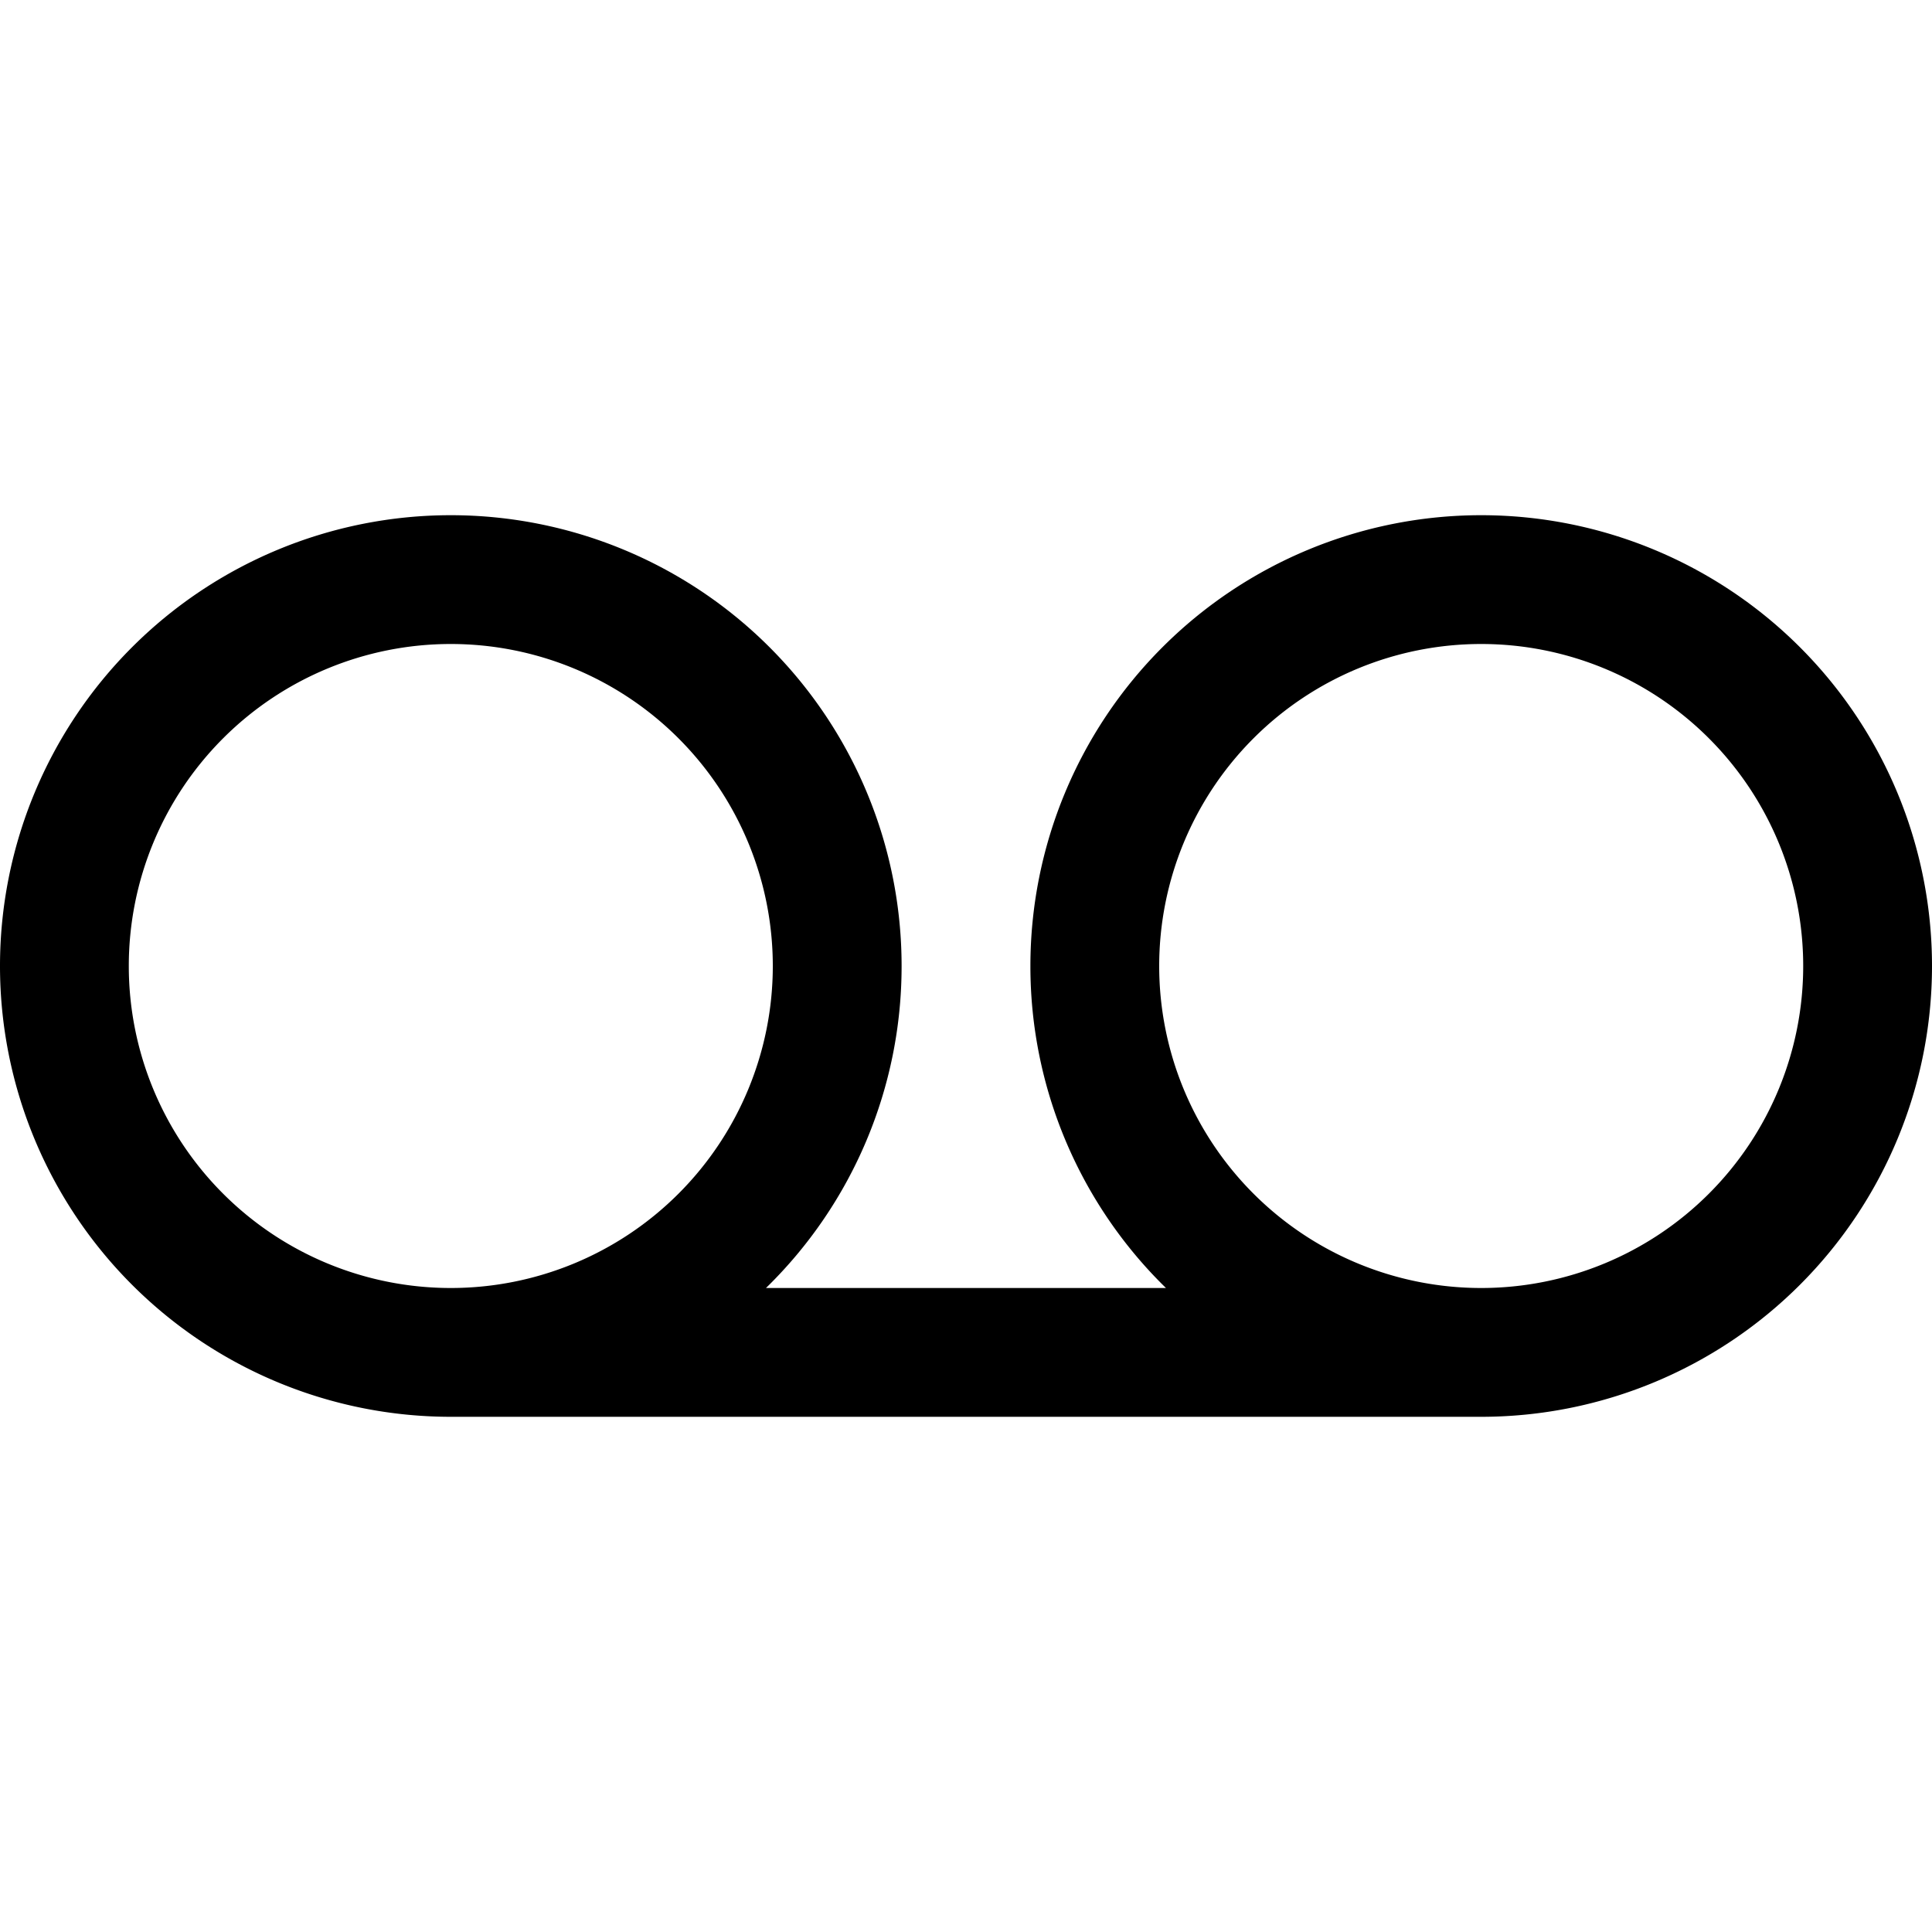 <svg xmlns="http://www.w3.org/2000/svg" width="30" height="30" viewBox="0 0 30 30"><path d="M23 8a7 7 0 0 0-7 7 6.98 6.98 0 0 0 2.105 5h-6.211A6.976 6.976 0 0 0 14 15a7 7 0 1 0-7 7h16a7 7 0 1 0 0-14zM2 15a5 5 0 1 1 10 0 5 5 0 0 1-10 0zm21 5a5 5 0 1 1 0-10 5 5 0 1 1 0 10z"/></svg>